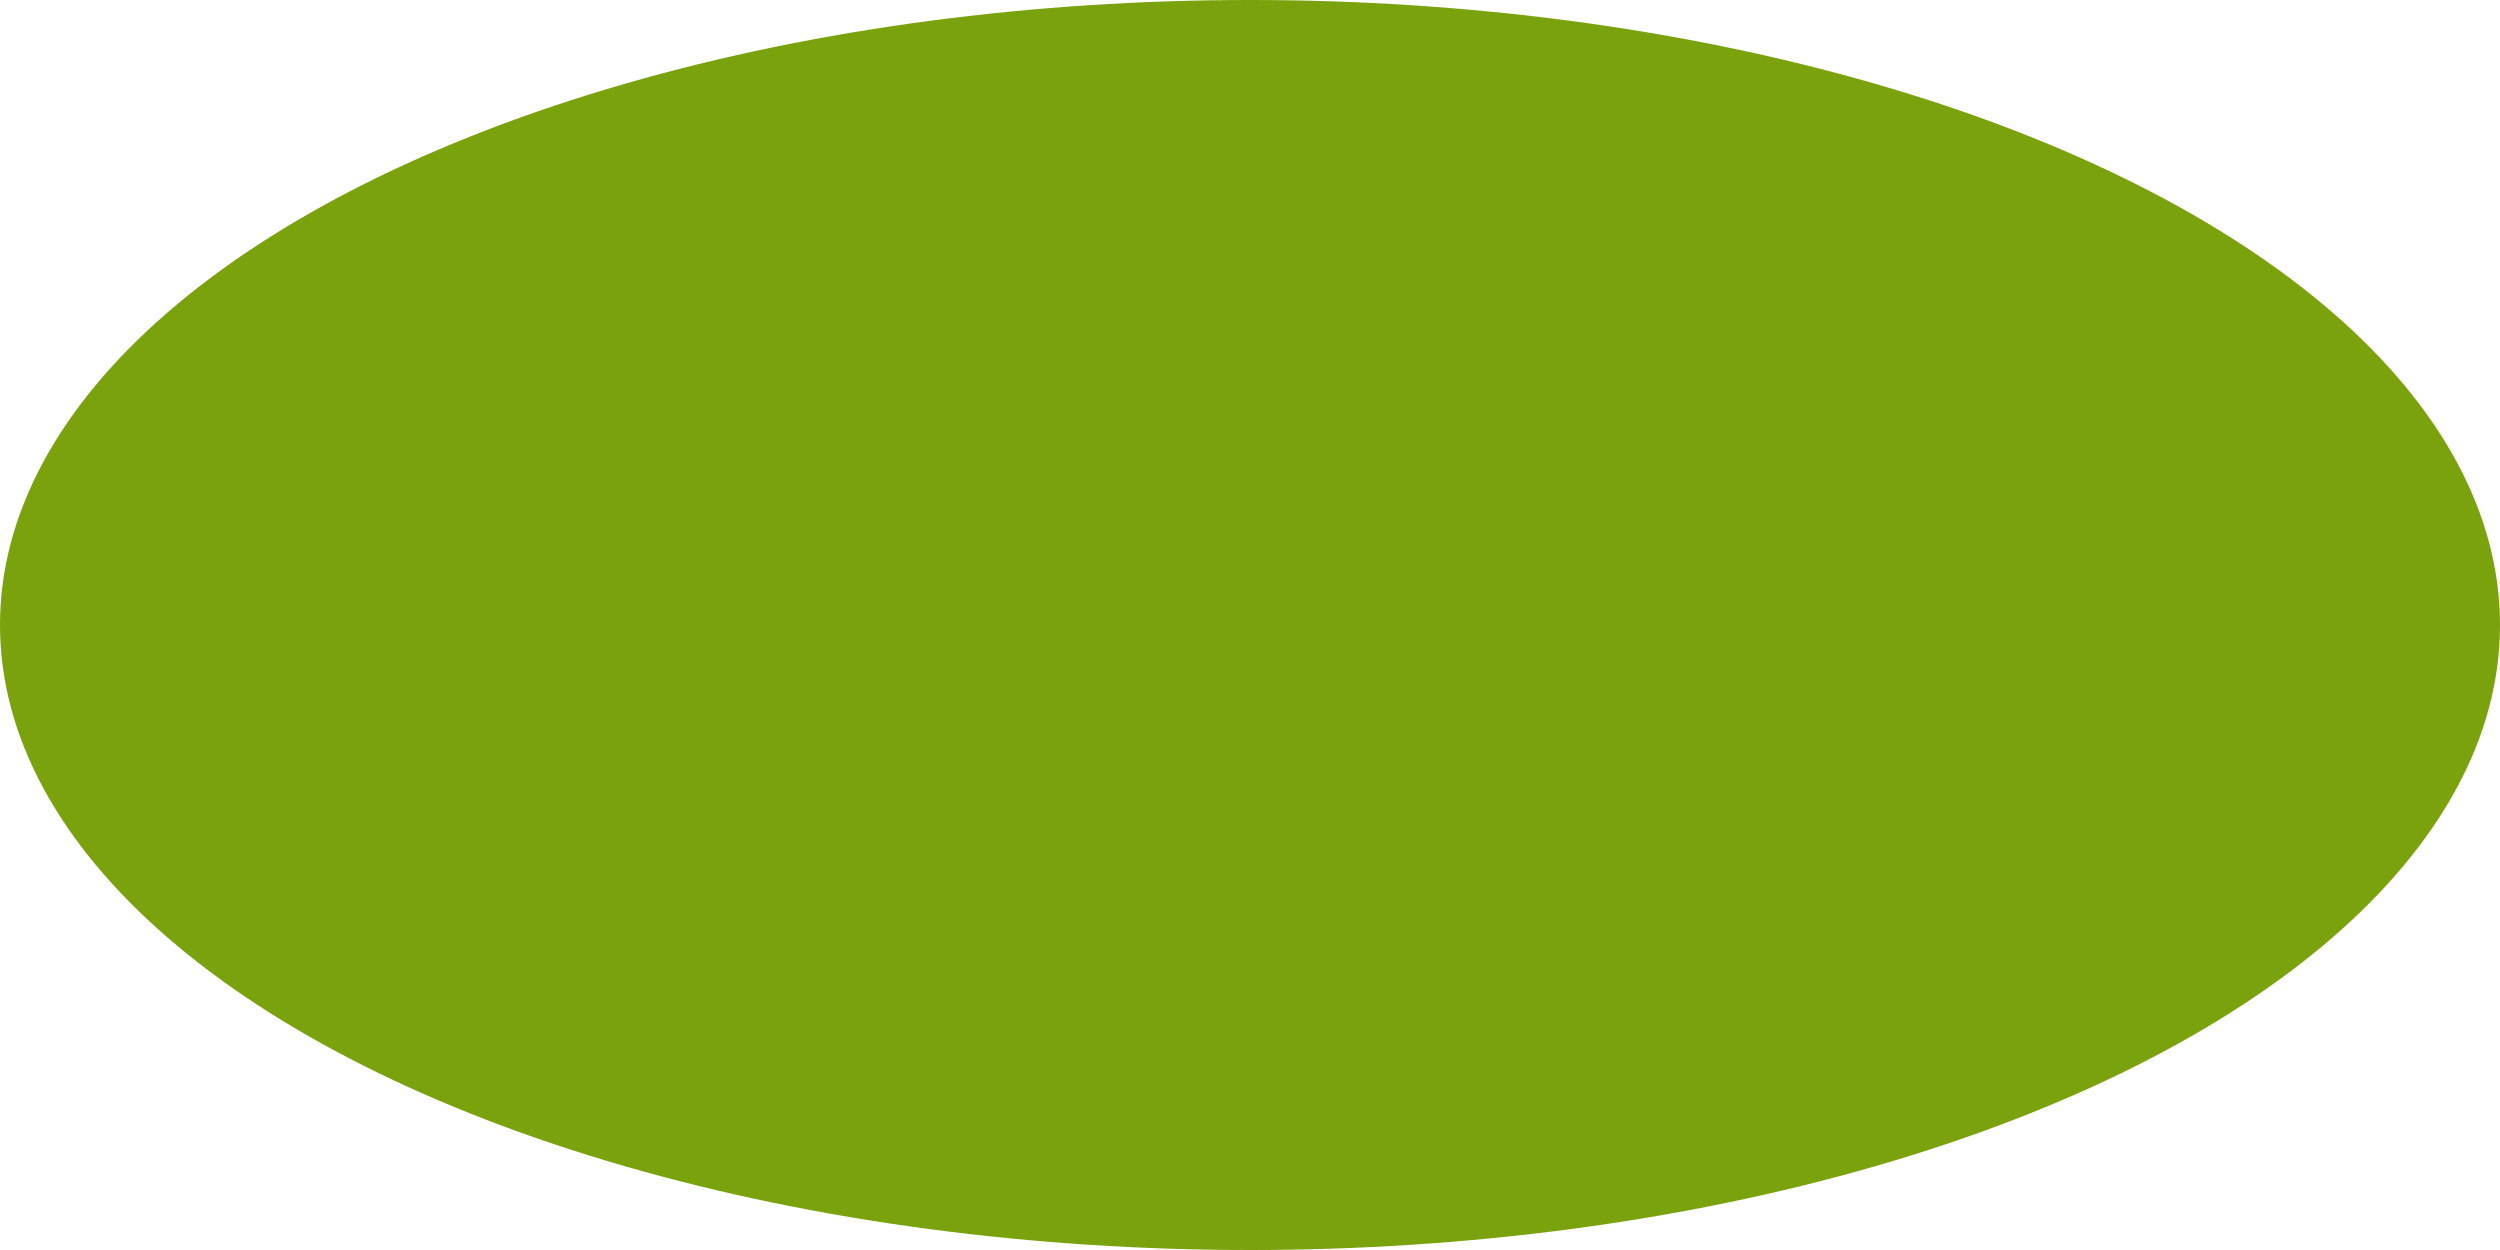 <svg
    version="1.1"
    xmlns="http://www.w3.org/2000/svg"
    xmlns:xlink="http://www.w3.org/1999/xlink"
    width="200" height="100"
    >
  <defs>
    <ellipse id="s2" cx="100" cy="50" rx="100" ry="50" />
  </defs>

  <symbol id="default">
    <use xlink:href="#s2" fill="#7AA20D" />
  </symbol>

  <use xlink:href="#default" />
</svg>
